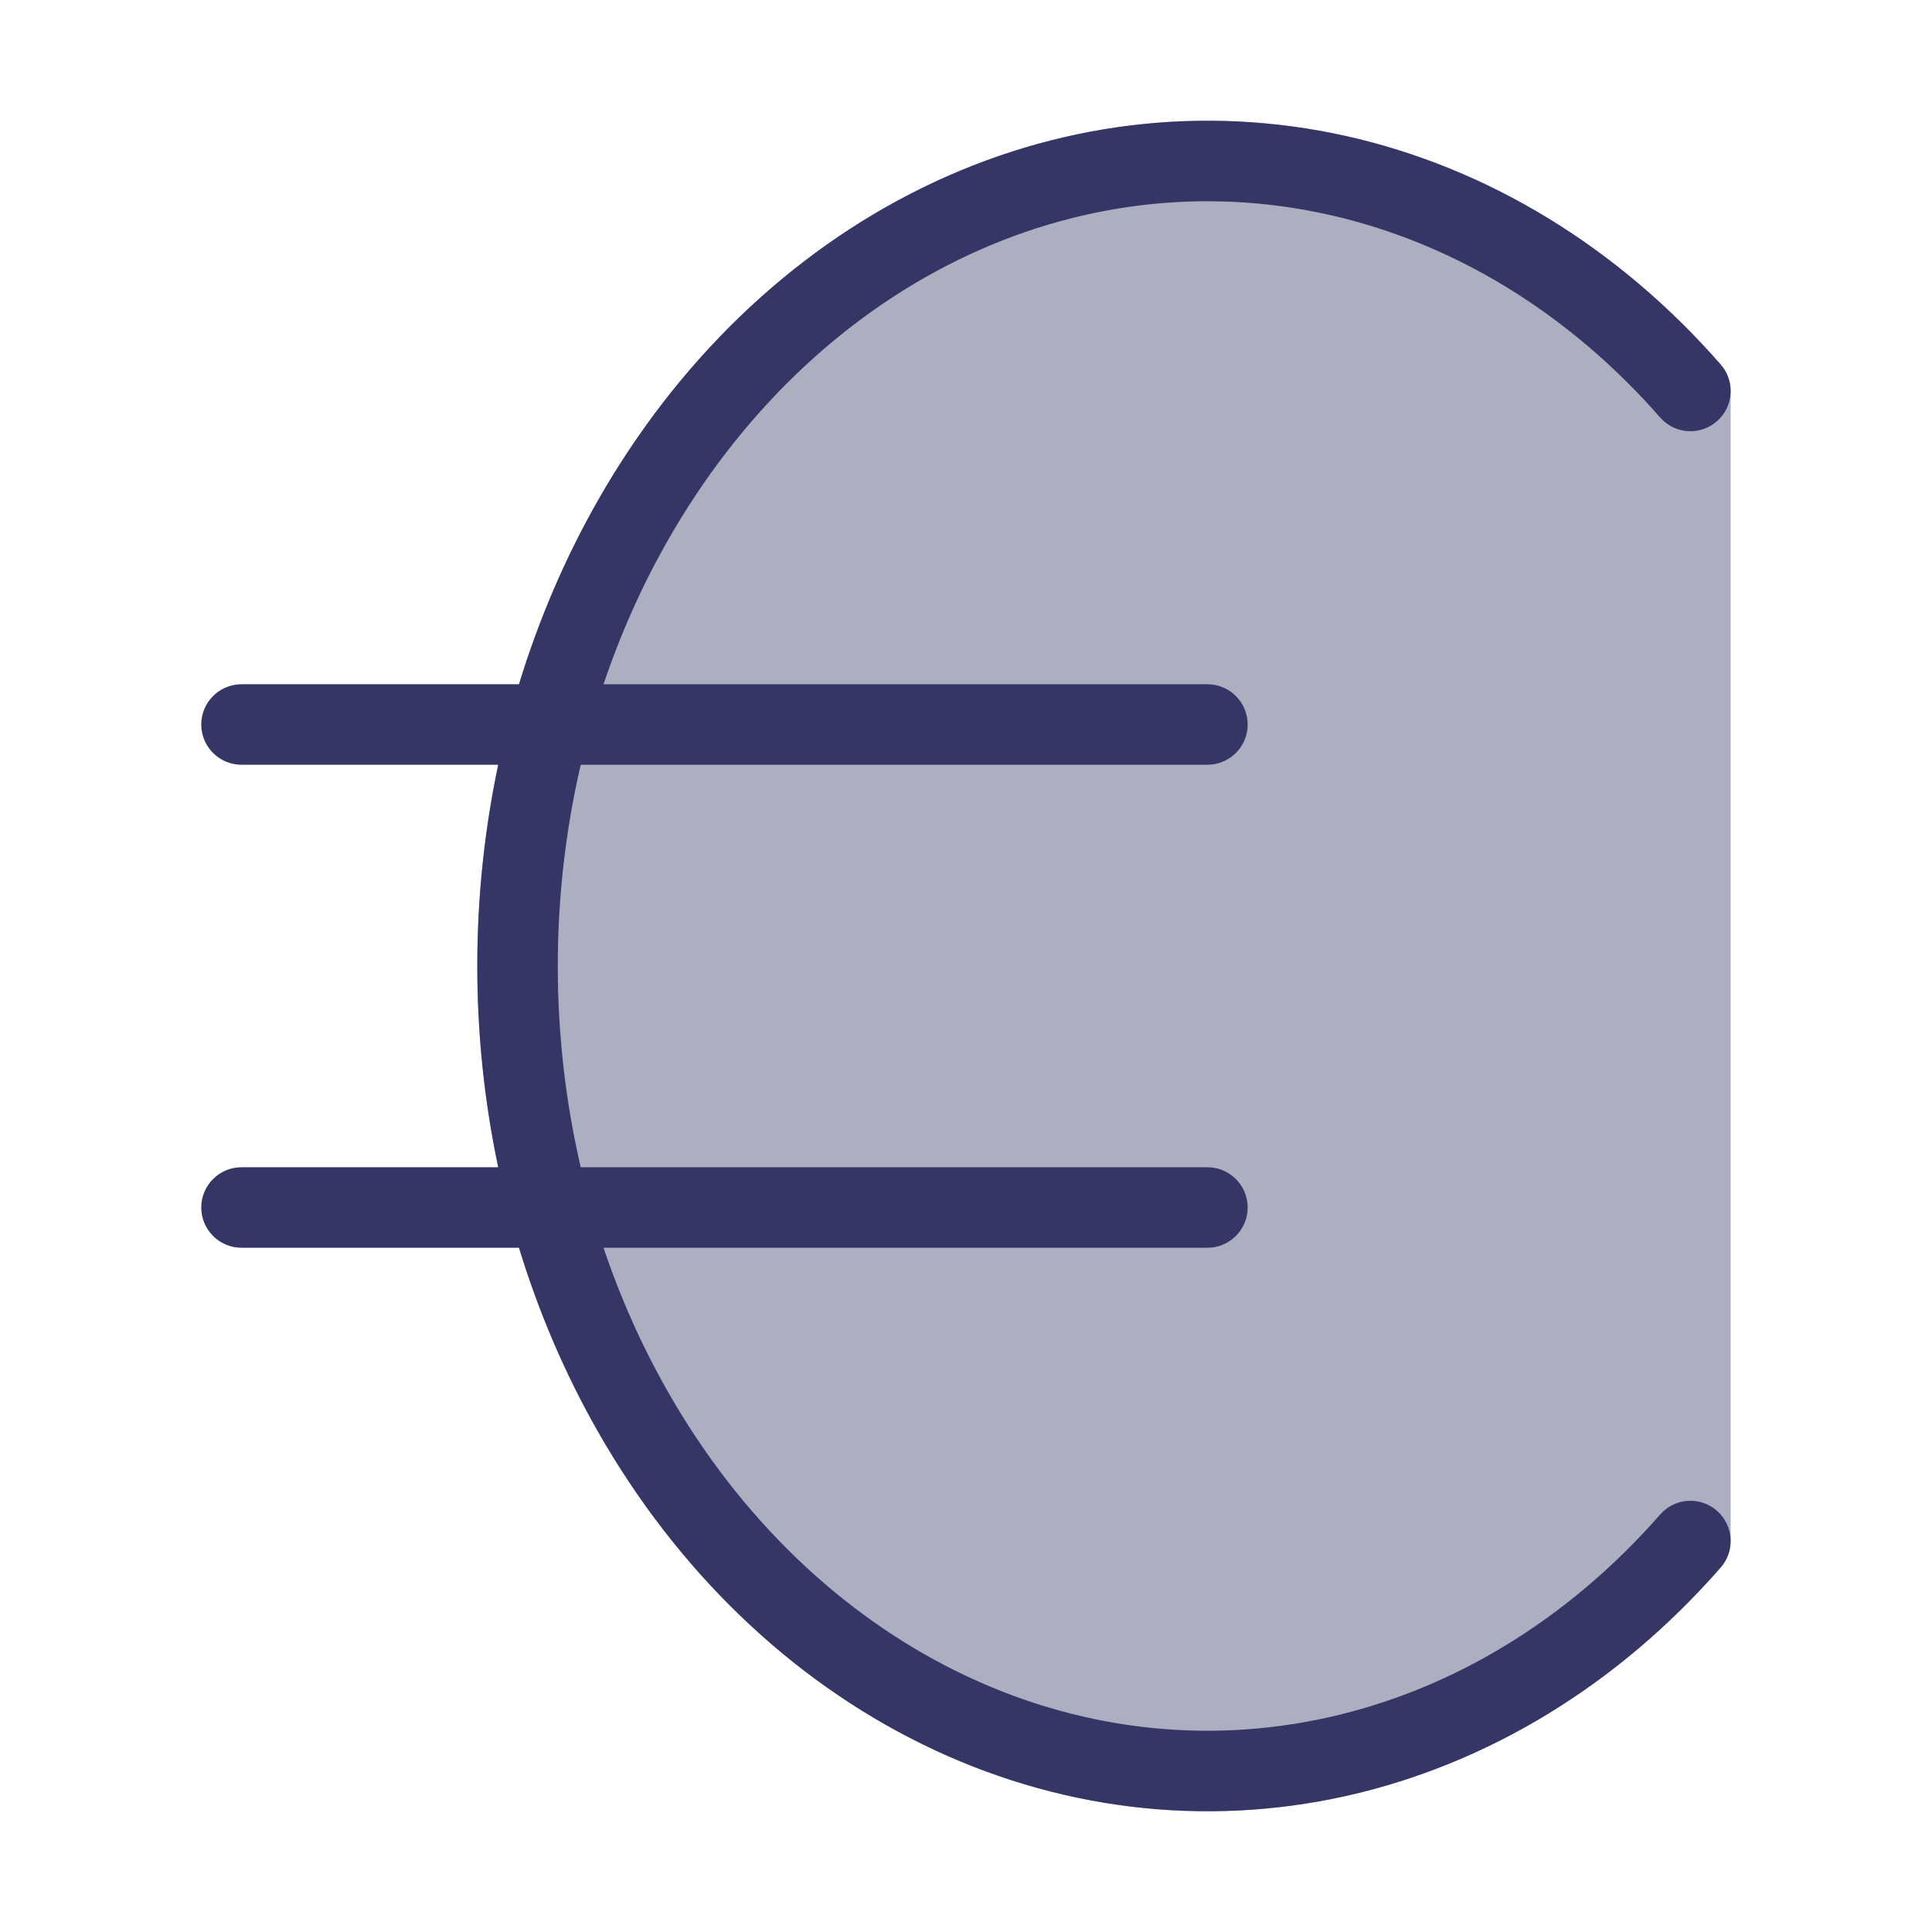 <svg width="24" height="24" viewBox="0 0 24 24" fill="none" xmlns="http://www.w3.org/2000/svg">
<path opacity="0.4" d="M16.717 1.689C14.945 1.295 13.115 1.52 11.46 2.332C9.805 3.143 8.406 4.499 7.427 6.218C6.448 7.937 5.929 9.948 5.929 12C5.929 14.052 6.448 16.063 7.427 17.782C8.406 19.501 9.805 20.857 11.46 21.668C13.115 22.48 14.945 22.705 16.717 22.311C18.487 21.916 20.105 20.924 21.375 19.472C21.455 19.381 21.499 19.264 21.499 19.143V4.857C21.499 4.736 21.455 4.619 21.375 4.528C20.105 3.076 18.487 2.084 16.717 1.689Z" fill="#353566"/>
<path d="M11.46 2.332C13.115 1.52 14.945 1.295 16.717 1.689C18.487 2.084 20.105 3.076 21.375 4.528C21.557 4.736 21.536 5.052 21.328 5.233C21.12 5.415 20.804 5.394 20.623 5.186C19.481 3.882 18.045 3.01 16.499 2.666C14.955 2.321 13.356 2.516 11.9 3.23C10.442 3.945 9.185 5.152 8.296 6.713C7.975 7.276 7.708 7.875 7.497 8.5L14.999 8.5C15.275 8.5 15.499 8.724 15.499 9C15.499 9.276 15.275 9.5 14.999 9.5L7.214 9.5C7.026 10.31 6.929 11.15 6.929 12C6.929 12.85 7.026 13.69 7.214 14.5H14.999C15.275 14.5 15.499 14.724 15.499 15C15.499 15.276 15.275 15.5 14.999 15.5H7.497C7.708 16.125 7.975 16.724 8.296 17.287C9.185 18.848 10.442 20.055 11.9 20.77C13.356 21.484 14.955 21.679 16.499 21.334C18.045 20.99 19.481 20.118 20.623 18.814C20.804 18.606 21.12 18.585 21.328 18.767C21.536 18.948 21.557 19.264 21.375 19.472C20.105 20.924 18.487 21.916 16.717 22.311C14.945 22.705 13.115 22.48 11.46 21.668C9.805 20.857 8.406 19.501 7.427 17.782C7.019 17.066 6.691 16.299 6.447 15.5H3C2.724 15.5 2.5 15.276 2.5 15C2.5 14.724 2.724 14.5 3 14.5H6.189C6.017 13.685 5.929 12.846 5.929 12C5.929 11.154 6.017 10.315 6.189 9.5H3C2.724 9.5 2.5 9.276 2.5 9C2.5 8.724 2.724 8.5 3 8.5L6.447 8.5C6.691 7.701 7.019 6.934 7.427 6.218C8.406 4.499 9.805 3.143 11.46 2.332Z" fill="#353566"/>
</svg>
